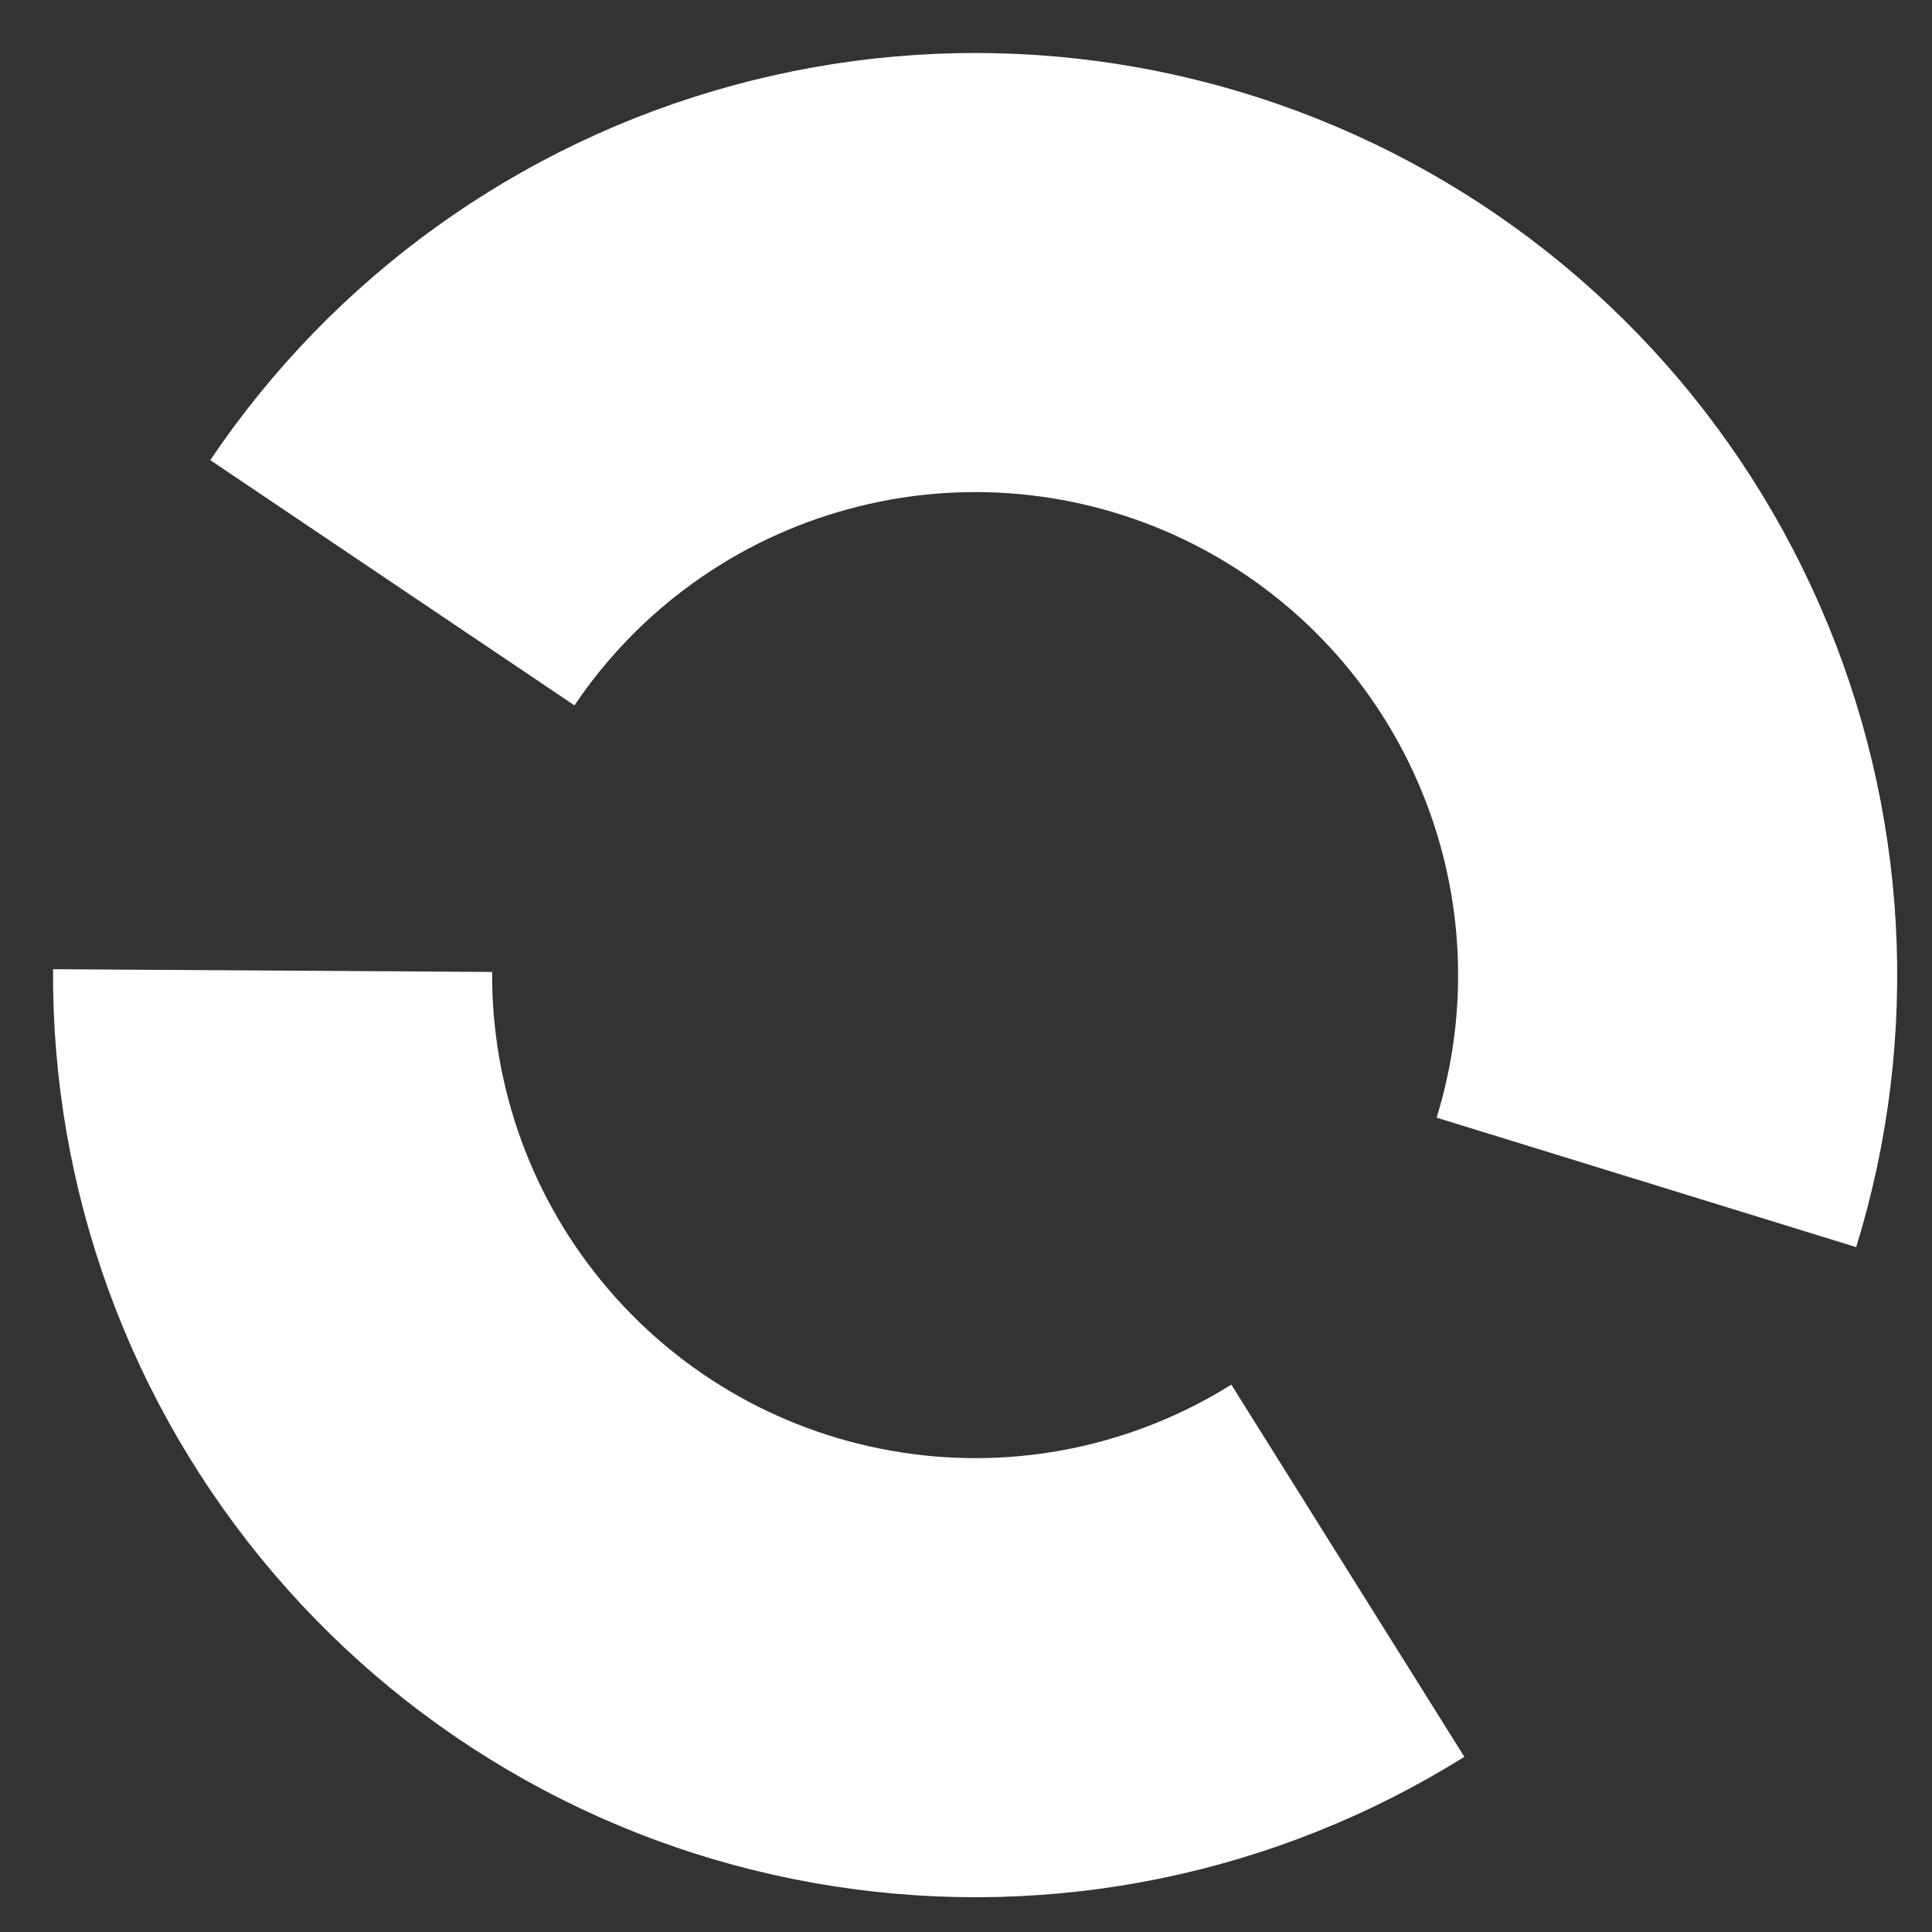 <svg width="11" height="11" viewBox="0 0 11 11" fill="none" xmlns="http://www.w3.org/2000/svg"><rect x="0" y="0" width="11" height="11" fill="#333333" stroke="none"/><path d="M2.234 3.318C2.77 2.522 3.574 1.945 4.5 1.693C5.426 1.44 6.412 1.529 7.278 1.943C8.144 2.357 8.832 3.069 9.216 3.948C9.601 4.827 9.657 5.815 9.374 6.732M7.674 8.943C6.861 9.452 5.891 9.652 4.943 9.505C3.994 9.359 3.13 8.877 2.508 8.146C1.885 7.416 1.546 6.486 1.552 5.526" stroke="#fff" stroke-width="2.5"/></svg>
